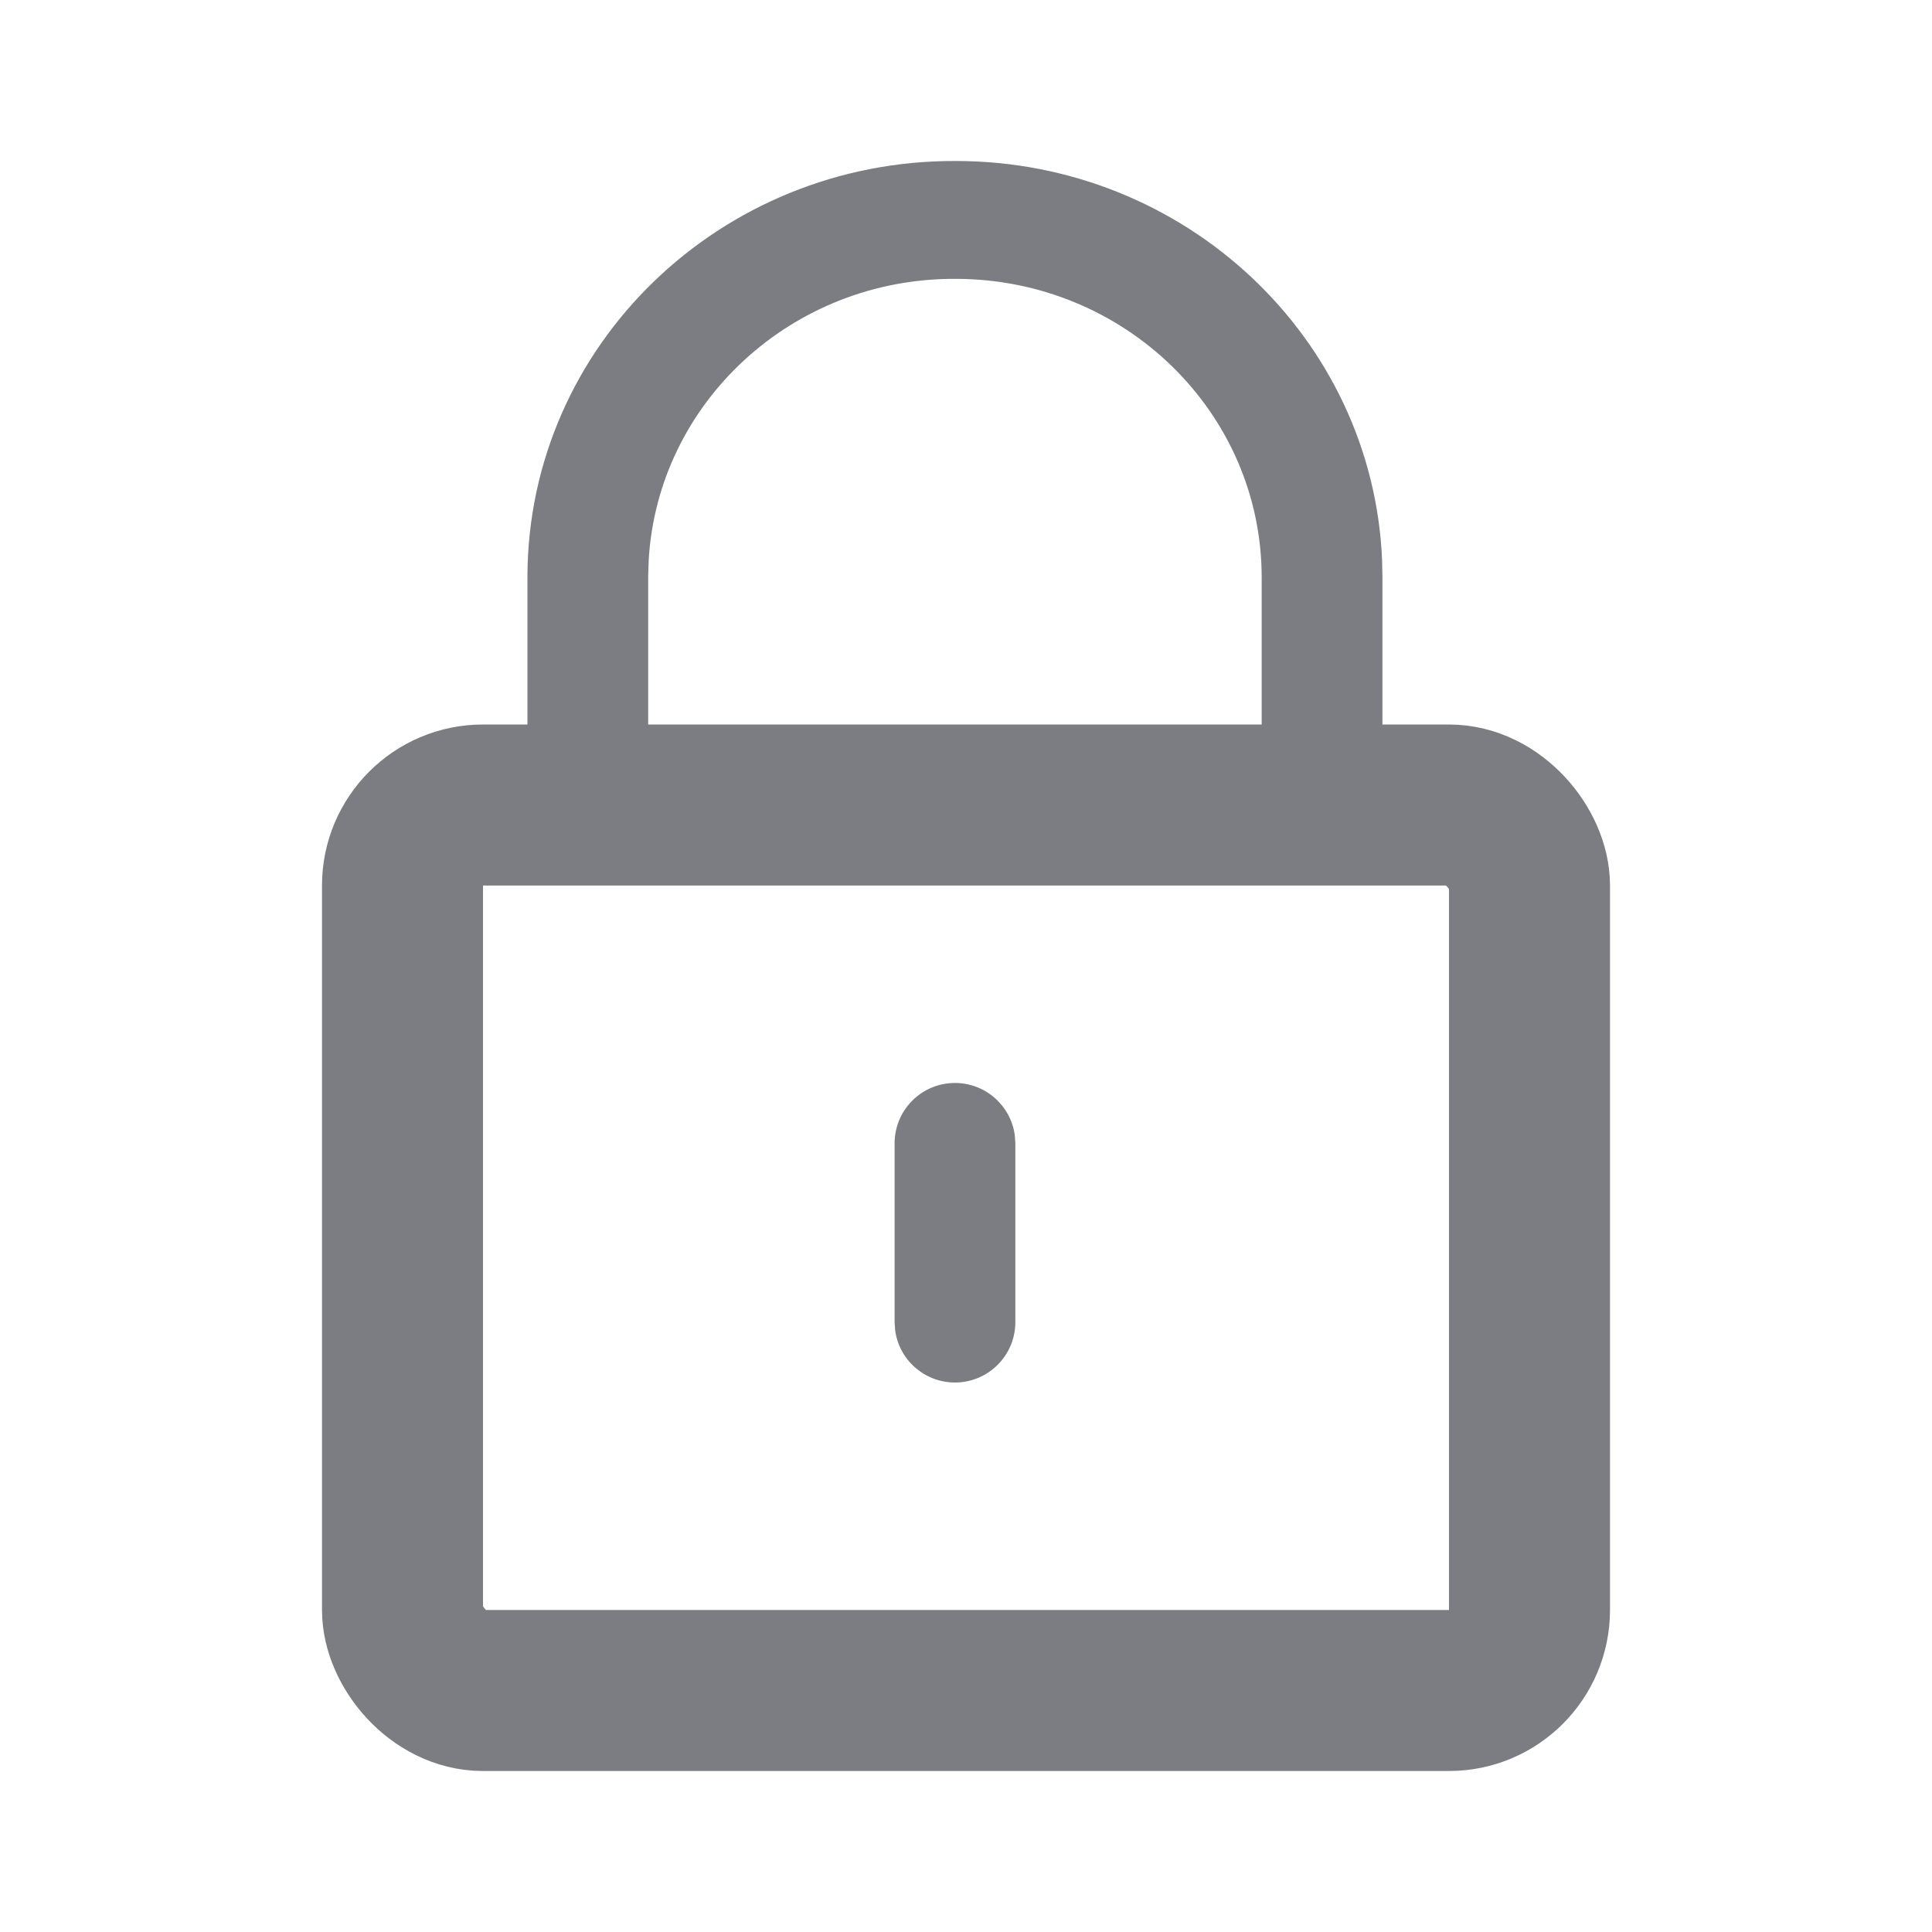 <svg width="24" height="24" viewBox="0 0 24 24" fill="none" xmlns="http://www.w3.org/2000/svg">
<path fill-rule="evenodd" clip-rule="evenodd" d="M17.169 6.96C17.054 4.202 14.726 2 11.872 2C8.948 1.988 6.565 4.293 6.552 7.15L6.552 9.268L6.559 9.367C6.609 9.725 6.923 10 7.302 10C7.717 10 8.052 9.672 8.052 9.268V7.153L8.058 6.963C8.169 5.006 9.836 3.455 11.869 3.464C13.971 3.464 15.673 5.125 15.673 7.173V9.268L15.68 9.367C15.73 9.725 16.044 10 16.423 10C16.838 10 17.173 9.672 17.173 9.268V7.173L17.169 6.96ZM12.606 14.101C12.556 13.735 12.242 13.453 11.863 13.453C11.448 13.453 11.113 13.789 11.113 14.203V16.424L11.12 16.526C11.169 16.892 11.483 17.174 11.863 17.174C12.277 17.174 12.613 16.838 12.613 16.424V14.203L12.606 14.101Z" fill="#7B7D82"/>
<rect x="5" y="10" width="14" height="11" rx="1" stroke="#7B7D82" stroke-width="2"/>
</svg>
